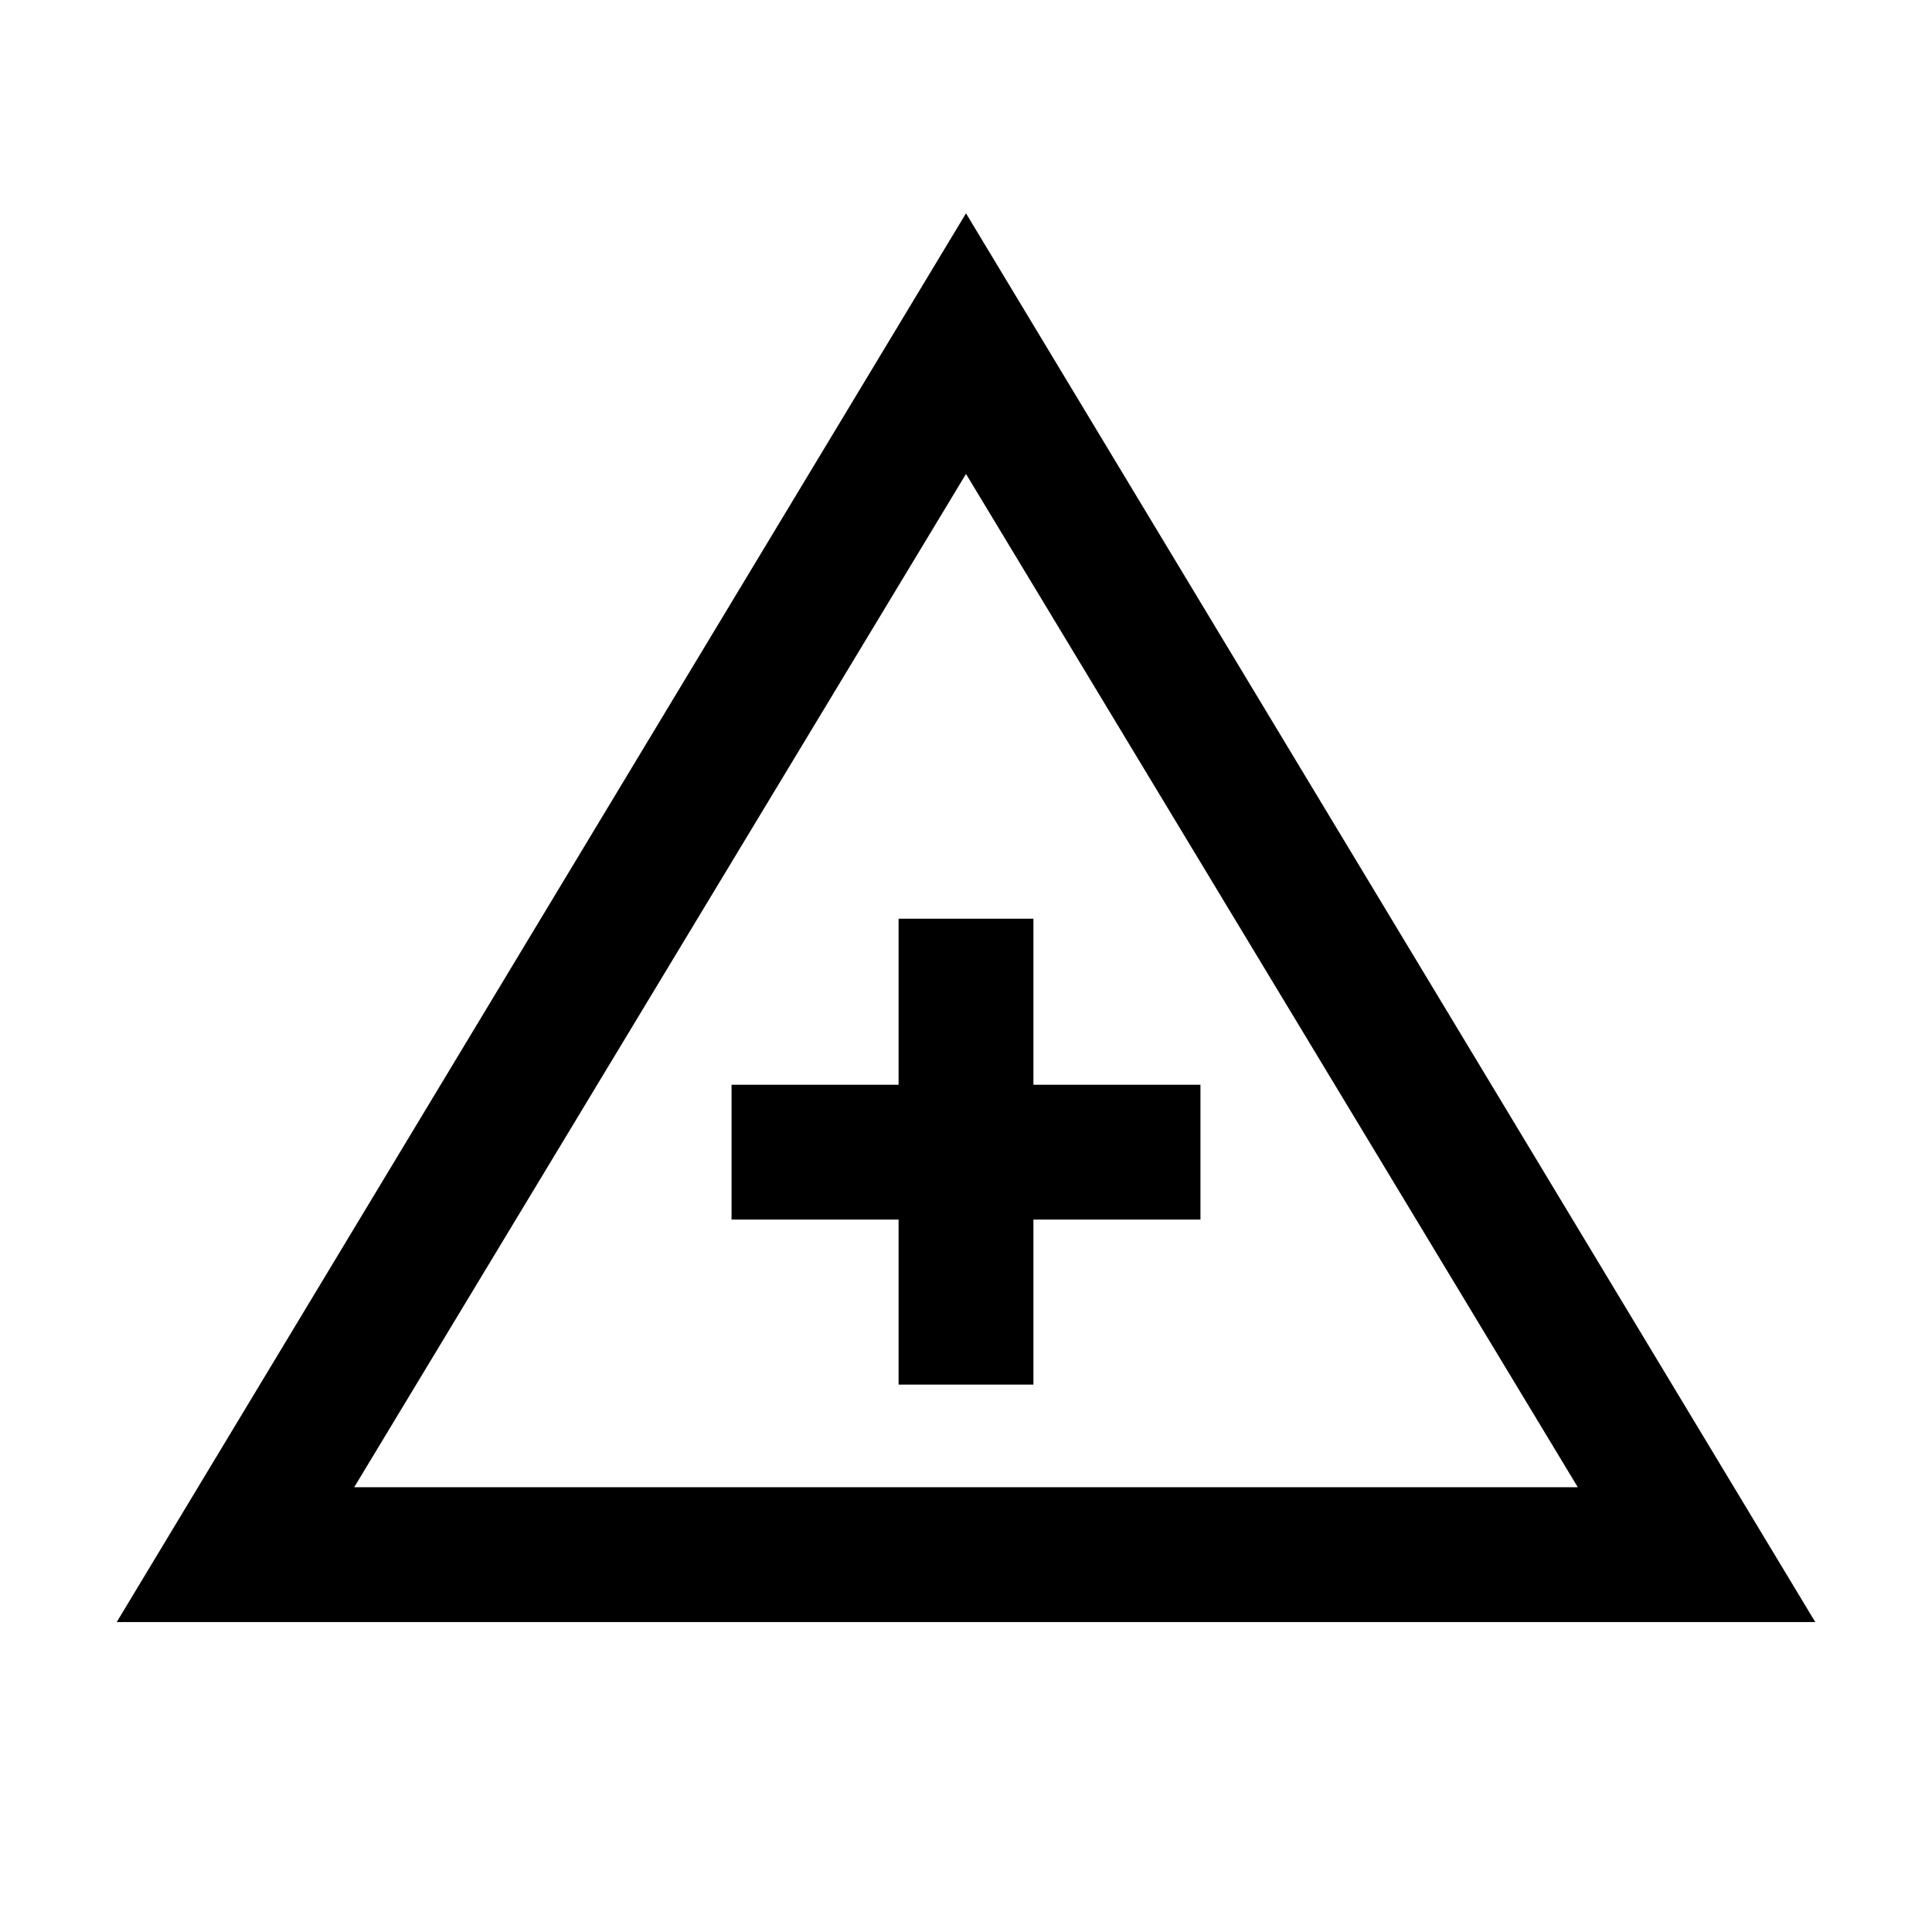<svg xmlns="http://www.w3.org/2000/svg" height="20" viewBox="0 -960 960 960" width="20"><path d="m58-154 422-700 422 700H58Zm118-67h608L480-724.5 176-221Zm270.5-51h67v-82h83v-67h-83v-82.5h-67v82.5h-83v67h83v82ZM480-387.5Z"/></svg>